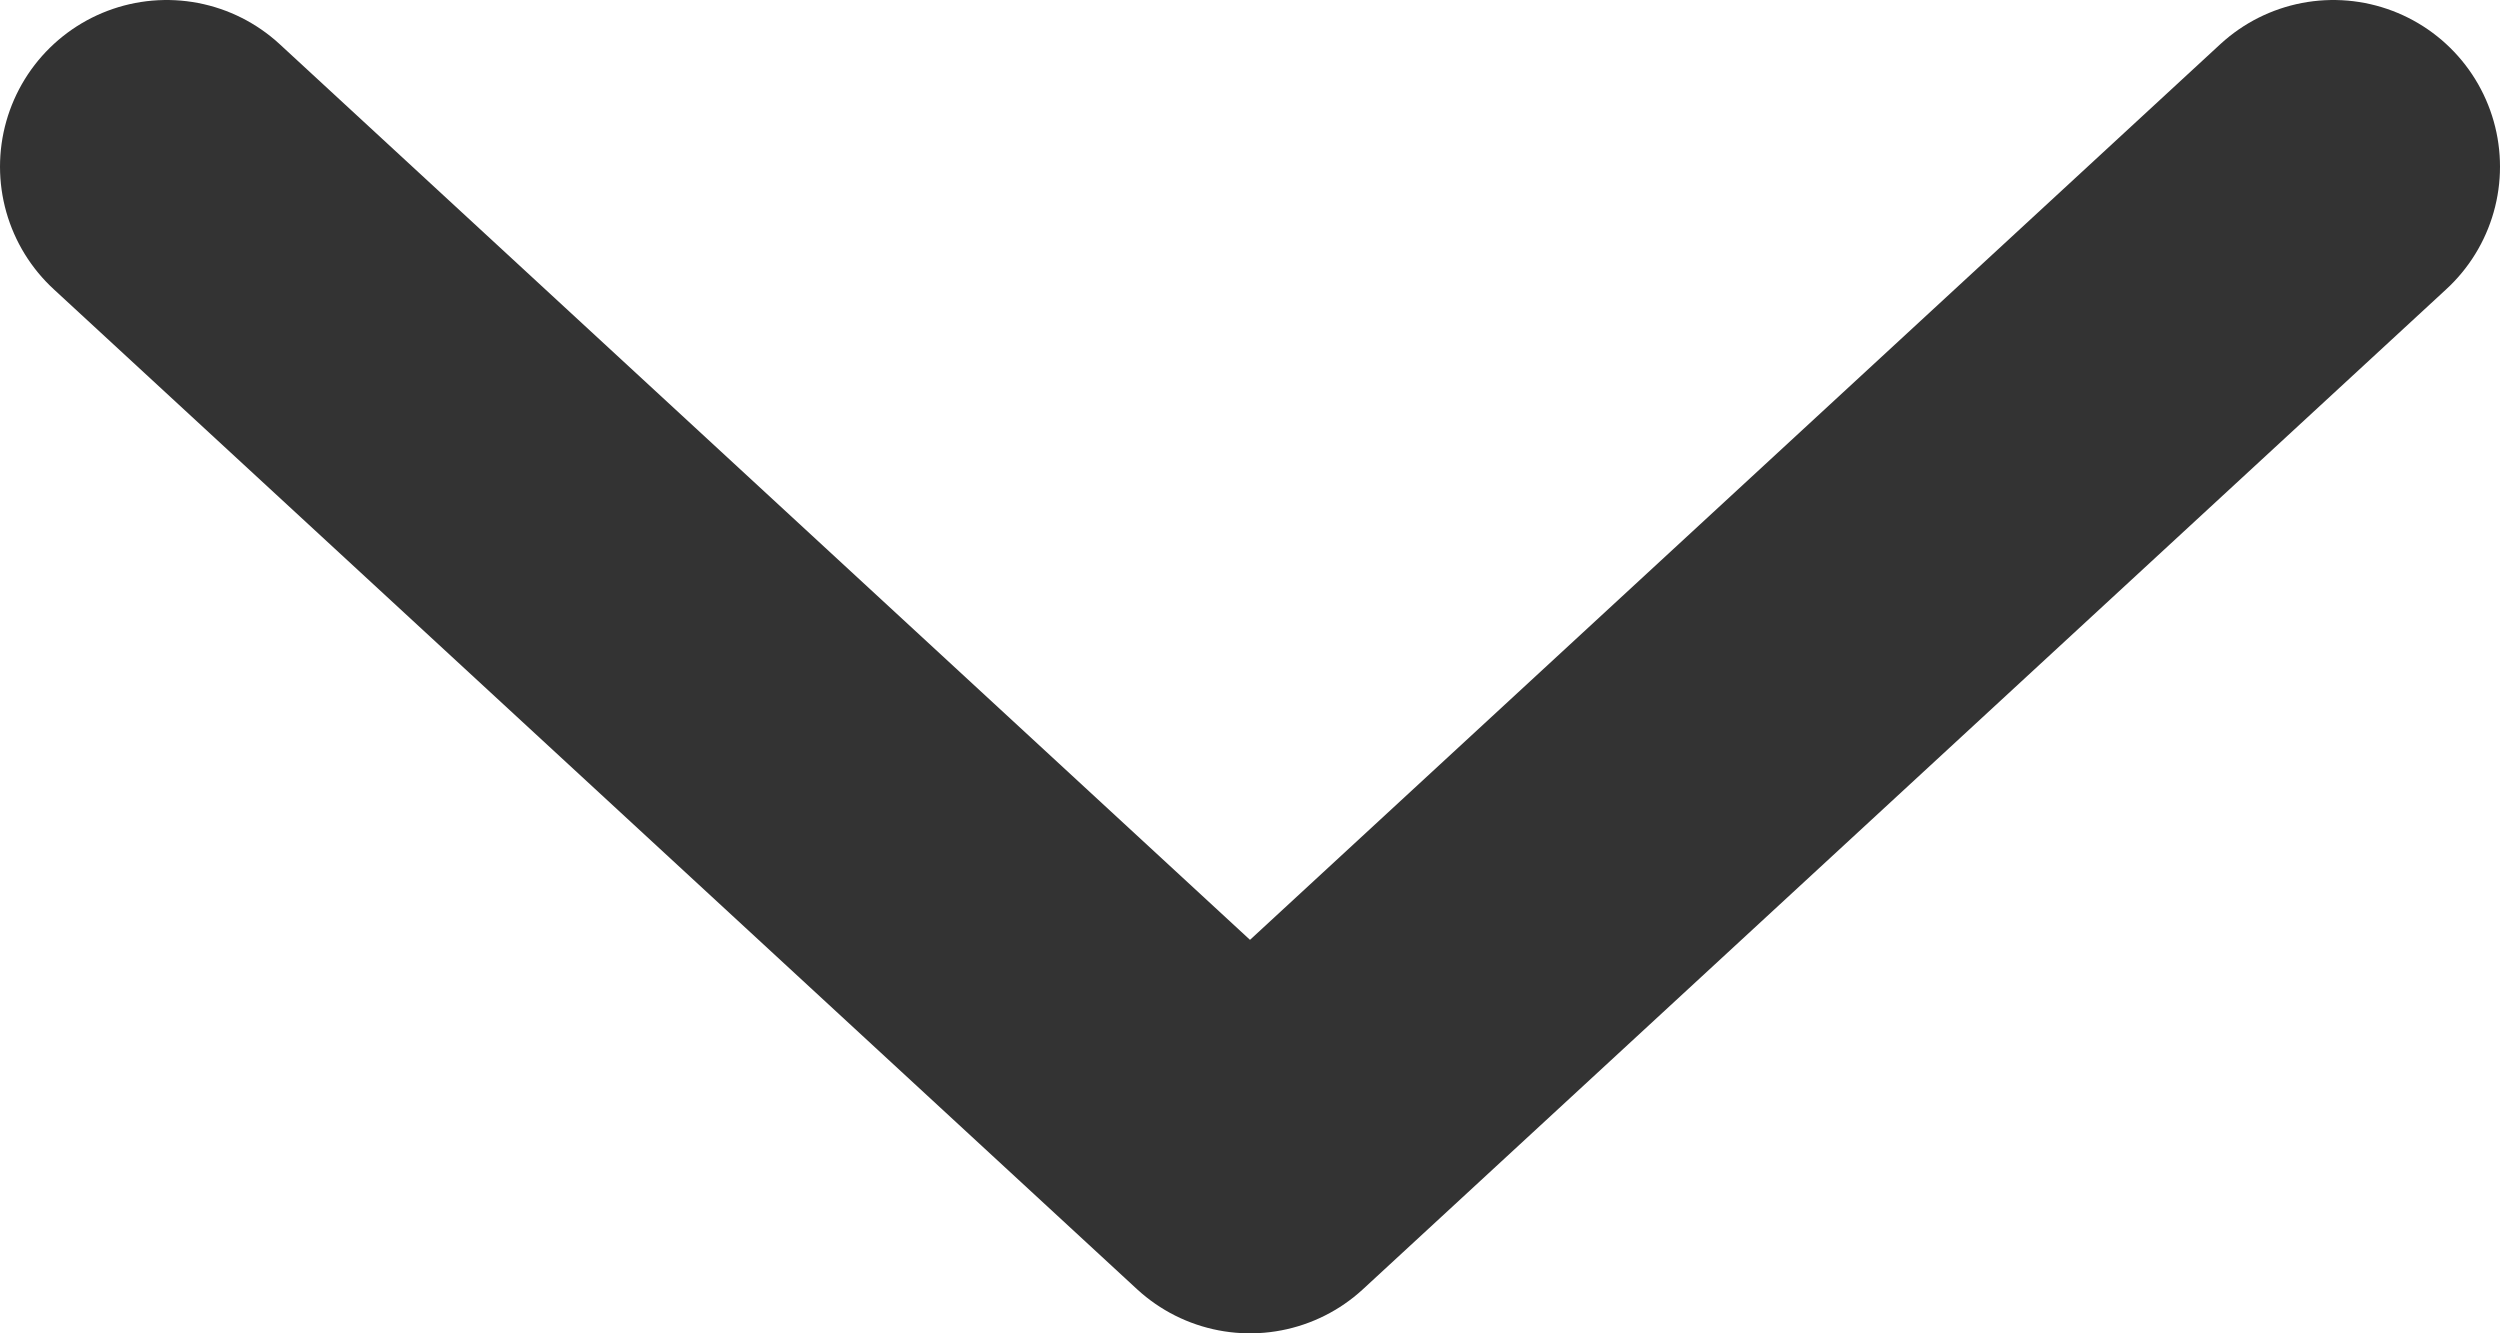 <svg width="15" height="8" viewBox="0 0 15 8" fill="none" xmlns="http://www.w3.org/2000/svg">
<path d="M1 1L7.5 7L14 1" stroke="#333333" stroke-width="2" stroke-linecap="round" stroke-linejoin="round"/>
</svg>
